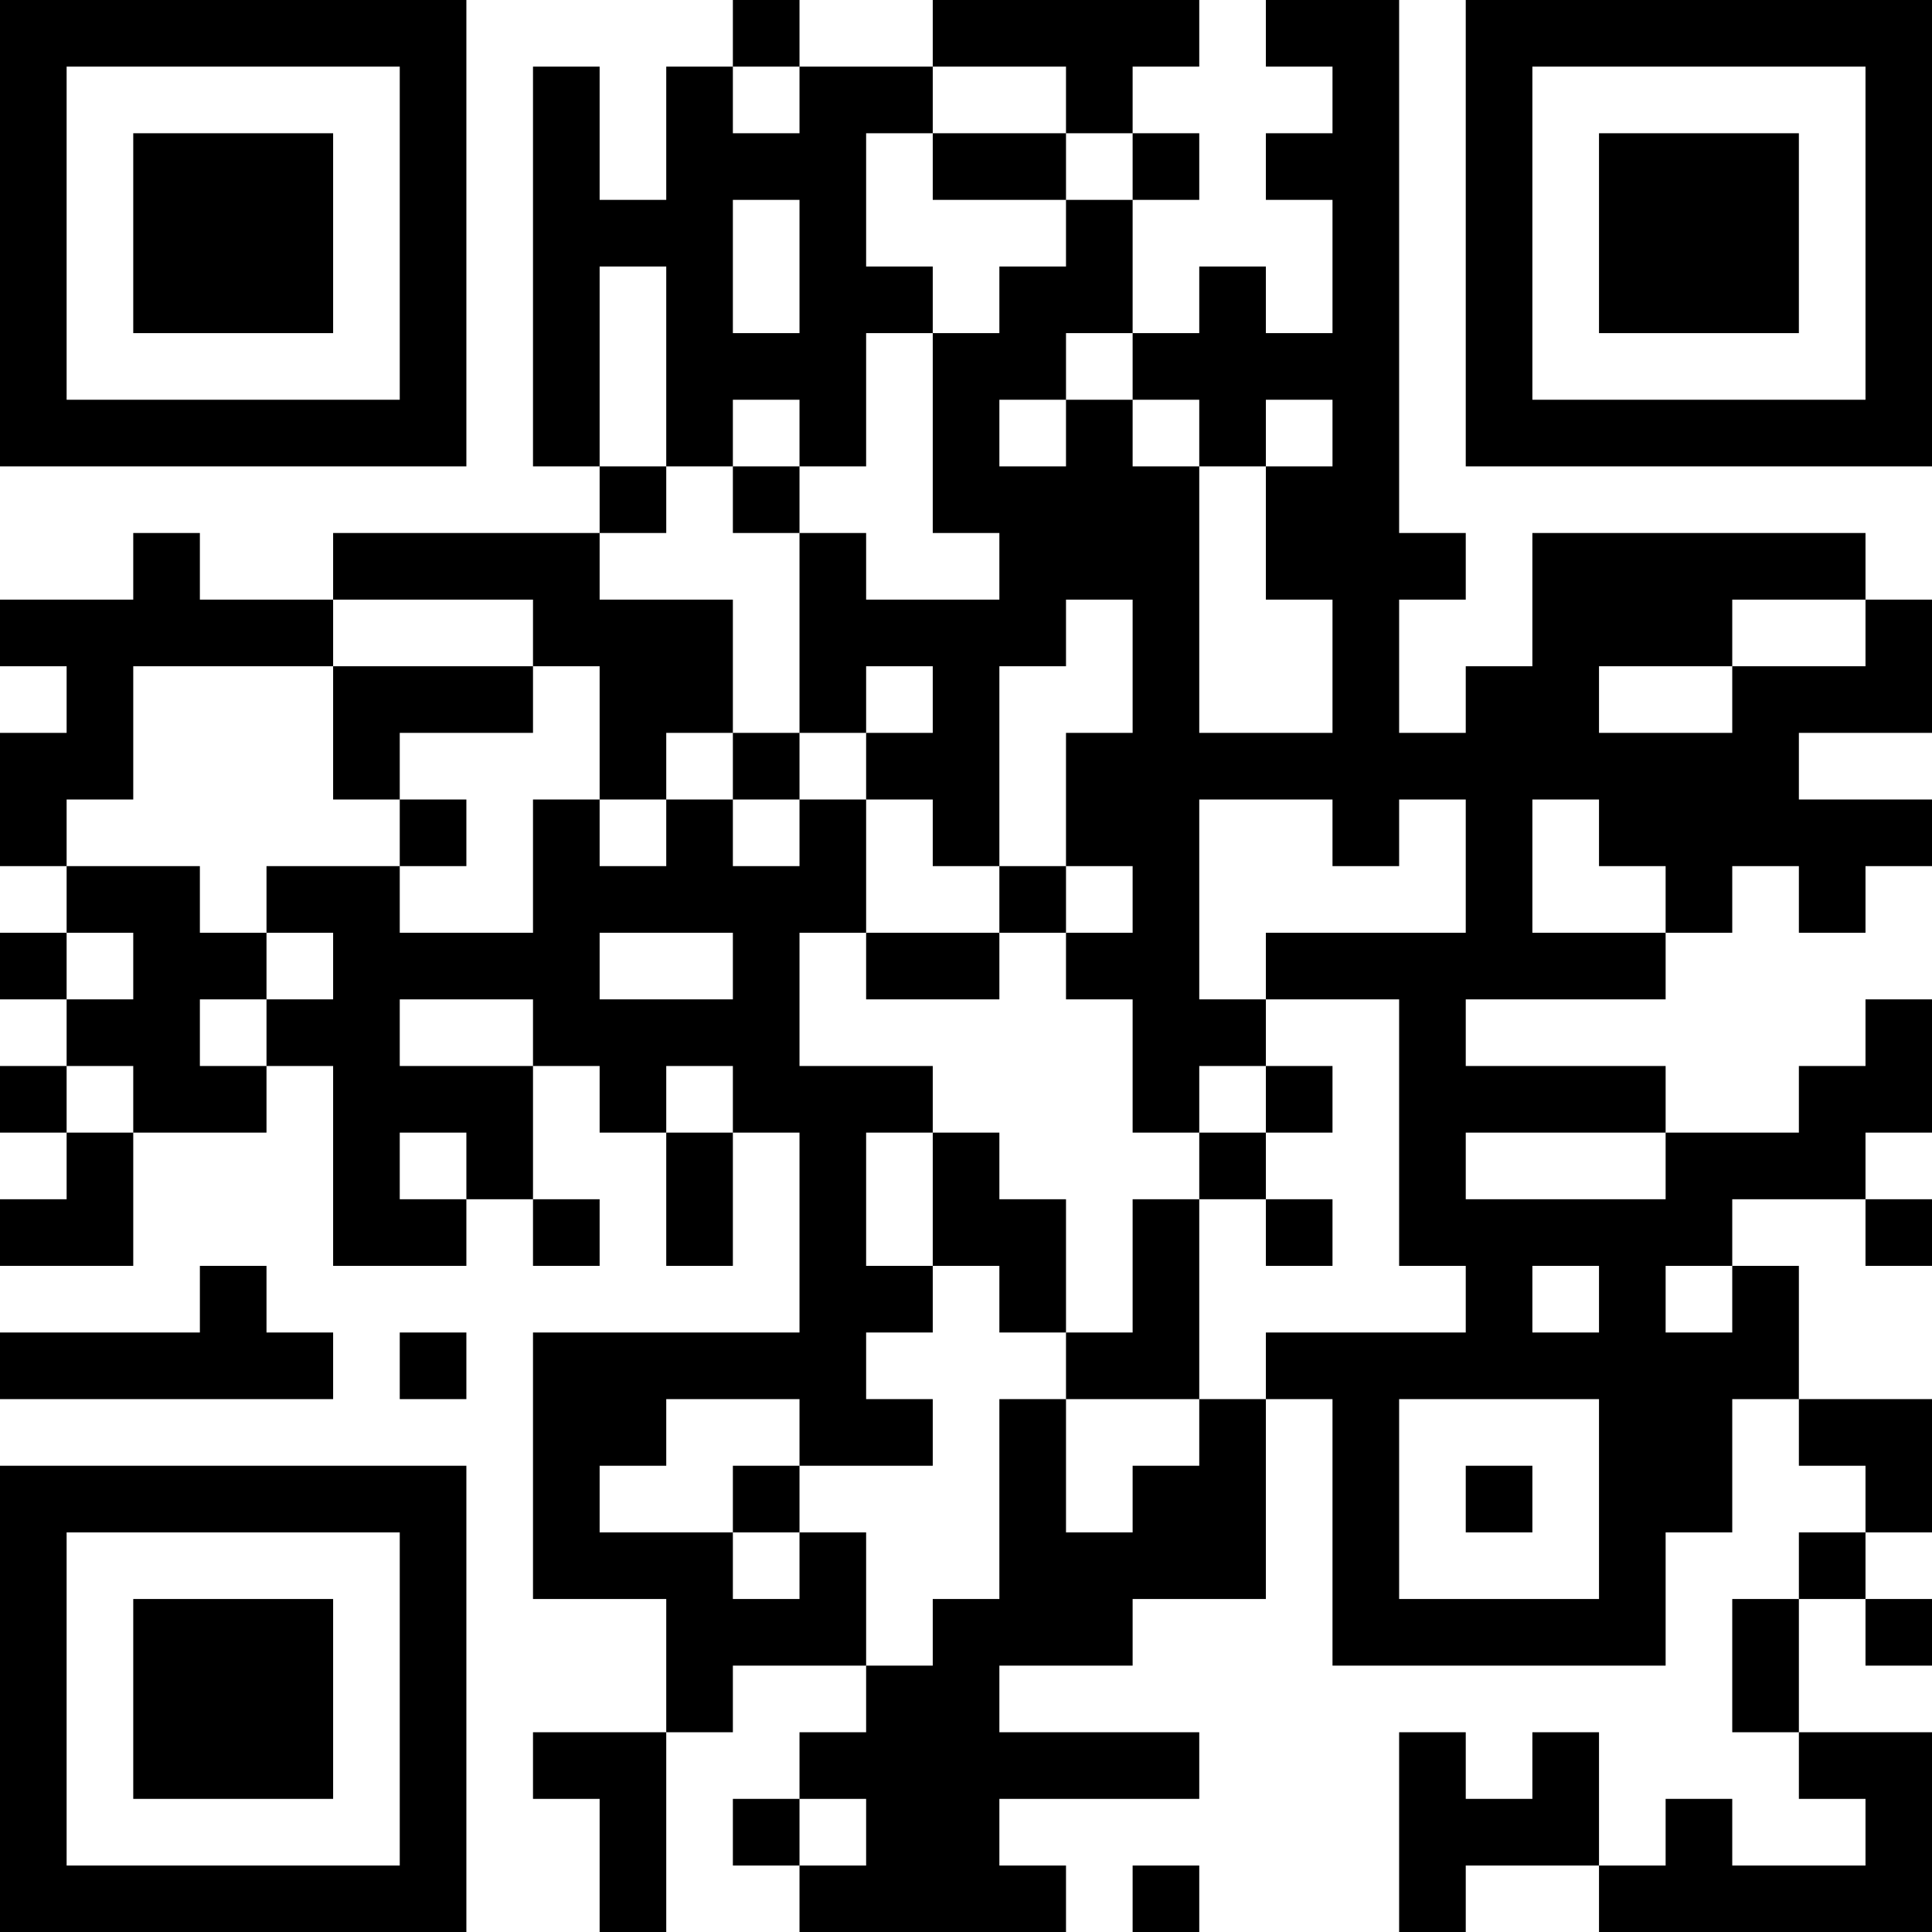 <?xml version="1.0" encoding="UTF-8"?>
<svg xmlns="http://www.w3.org/2000/svg" version="1.1" width="200" height="200" viewBox="0 0 200 200"><rect x="0" y="0" width="200" height="200" fill="#ffffff"/><g transform="scale(6.897)"><g transform="translate(0,0)"><path fill-rule="evenodd" d="M11 0L11 1L10 1L10 3L9 3L9 1L8 1L8 7L9 7L9 8L5 8L5 9L3 9L3 8L2 8L2 9L0 9L0 10L1 10L1 11L0 11L0 13L1 13L1 14L0 14L0 15L1 15L1 16L0 16L0 17L1 17L1 18L0 18L0 19L2 19L2 17L4 17L4 16L5 16L5 19L7 19L7 18L8 18L8 19L9 19L9 18L8 18L8 16L9 16L9 17L10 17L10 19L11 19L11 17L12 17L12 20L8 20L8 24L10 24L10 26L8 26L8 27L9 27L9 29L10 29L10 26L11 26L11 25L13 25L13 26L12 26L12 27L11 27L11 28L12 28L12 29L16 29L16 28L15 28L15 27L18 27L18 26L15 26L15 25L17 25L17 24L19 24L19 21L20 21L20 25L25 25L25 23L26 23L26 21L27 21L27 22L28 22L28 23L27 23L27 24L26 24L26 26L27 26L27 27L28 27L28 28L26 28L26 27L25 27L25 28L24 28L24 26L23 26L23 27L22 27L22 26L21 26L21 29L22 29L22 28L24 28L24 29L29 29L29 26L27 26L27 24L28 24L28 25L29 25L29 24L28 24L28 23L29 23L29 21L27 21L27 19L26 19L26 18L28 18L28 19L29 19L29 18L28 18L28 17L29 17L29 15L28 15L28 16L27 16L27 17L25 17L25 16L22 16L22 15L25 15L25 14L26 14L26 13L27 13L27 14L28 14L28 13L29 13L29 12L27 12L27 11L29 11L29 9L28 9L28 8L23 8L23 10L22 10L22 11L21 11L21 9L22 9L22 8L21 8L21 0L19 0L19 1L20 1L20 2L19 2L19 3L20 3L20 5L19 5L19 4L18 4L18 5L17 5L17 3L18 3L18 2L17 2L17 1L18 1L18 0L14 0L14 1L12 1L12 0ZM11 1L11 2L12 2L12 1ZM14 1L14 2L13 2L13 4L14 4L14 5L13 5L13 7L12 7L12 6L11 6L11 7L10 7L10 4L9 4L9 7L10 7L10 8L9 8L9 9L11 9L11 11L10 11L10 12L9 12L9 10L8 10L8 9L5 9L5 10L2 10L2 12L1 12L1 13L3 13L3 14L4 14L4 15L3 15L3 16L4 16L4 15L5 15L5 14L4 14L4 13L6 13L6 14L8 14L8 12L9 12L9 13L10 13L10 12L11 12L11 13L12 13L12 12L13 12L13 14L12 14L12 16L14 16L14 17L13 17L13 19L14 19L14 20L13 20L13 21L14 21L14 22L12 22L12 21L10 21L10 22L9 22L9 23L11 23L11 24L12 24L12 23L13 23L13 25L14 25L14 24L15 24L15 21L16 21L16 23L17 23L17 22L18 22L18 21L19 21L19 20L22 20L22 19L21 19L21 15L19 15L19 14L22 14L22 12L21 12L21 13L20 13L20 12L18 12L18 15L19 15L19 16L18 16L18 17L17 17L17 15L16 15L16 14L17 14L17 13L16 13L16 11L17 11L17 9L16 9L16 10L15 10L15 13L14 13L14 12L13 12L13 11L14 11L14 10L13 10L13 11L12 11L12 8L13 8L13 9L15 9L15 8L14 8L14 5L15 5L15 4L16 4L16 3L17 3L17 2L16 2L16 1ZM14 2L14 3L16 3L16 2ZM11 3L11 5L12 5L12 3ZM16 5L16 6L15 6L15 7L16 7L16 6L17 6L17 7L18 7L18 11L20 11L20 9L19 9L19 7L20 7L20 6L19 6L19 7L18 7L18 6L17 6L17 5ZM11 7L11 8L12 8L12 7ZM26 9L26 10L24 10L24 11L26 11L26 10L28 10L28 9ZM5 10L5 12L6 12L6 13L7 13L7 12L6 12L6 11L8 11L8 10ZM11 11L11 12L12 12L12 11ZM23 12L23 14L25 14L25 13L24 13L24 12ZM15 13L15 14L13 14L13 15L15 15L15 14L16 14L16 13ZM1 14L1 15L2 15L2 14ZM9 14L9 15L11 15L11 14ZM6 15L6 16L8 16L8 15ZM1 16L1 17L2 17L2 16ZM10 16L10 17L11 17L11 16ZM19 16L19 17L18 17L18 18L17 18L17 20L16 20L16 18L15 18L15 17L14 17L14 19L15 19L15 20L16 20L16 21L18 21L18 18L19 18L19 19L20 19L20 18L19 18L19 17L20 17L20 16ZM6 17L6 18L7 18L7 17ZM22 17L22 18L25 18L25 17ZM3 19L3 20L0 20L0 21L5 21L5 20L4 20L4 19ZM23 19L23 20L24 20L24 19ZM25 19L25 20L26 20L26 19ZM6 20L6 21L7 21L7 20ZM21 21L21 24L24 24L24 21ZM11 22L11 23L12 23L12 22ZM22 22L22 23L23 23L23 22ZM12 27L12 28L13 28L13 27ZM17 28L17 29L18 29L18 28ZM0 0L0 7L7 7L7 0ZM1 1L1 6L6 6L6 1ZM2 2L2 5L5 5L5 2ZM22 0L22 7L29 7L29 0ZM23 1L23 6L28 6L28 1ZM24 2L24 5L27 5L27 2ZM0 22L0 29L7 29L7 22ZM1 23L1 28L6 28L6 23ZM2 24L2 27L5 27L5 24Z" fill="#000000"/></g></g></svg>
